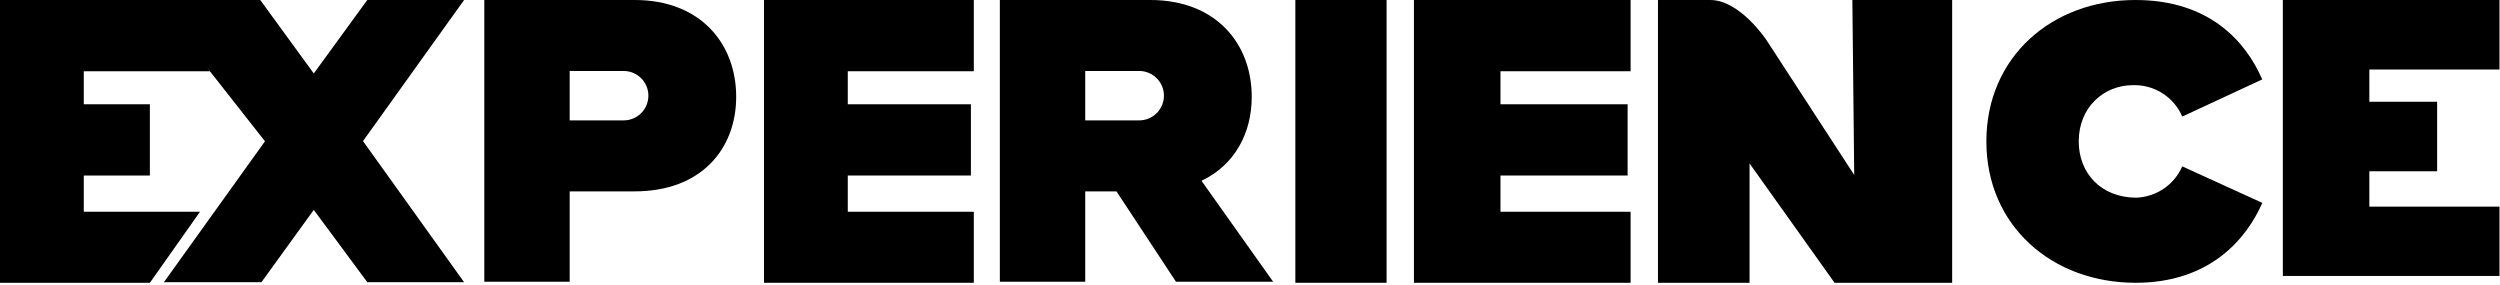 <svg height="100%" viewBox="0 0 1072 122" fill="none" xmlns="http://www.w3.org/2000/svg">
<path d="M1071.78 0H978.881V118.326H1071.78V88.604H1015.98V73.439H1045.04V43.63H1015.98V29.809H1071.78V0Z" fill="currentColor"/>
<path d="M915.677 0C879.752 0 851.754 24.5 851.754 60.651C851.754 96.653 879.752 121.239 915.72 121.26C947.488 121.26 963.21 102.628 970.08 86.994L935.75 71.338C934.069 75.203 931.322 78.514 927.827 80.891C924.331 83.267 920.231 84.611 916 84.766C900.773 84.702 891.361 74.122 891.361 60.651C891.361 45.788 902.324 36.515 914.621 36.515C919.098 36.382 923.511 37.598 927.281 40.001C931.051 42.405 934.003 45.885 935.75 49.986L970.037 34.052C963.059 17.904 947.444 0 915.677 0Z" fill="currentColor"/>
<path d="M750.208 70.081V121.26H710.936V42.616V23.948L710.94 1.05081e-05H721.548H733.38C746.109 1.05081e-05 757.479 17.212 757.479 17.212L795.088 75.025L794.292 1.05081e-05H837.085V121.26H786.663L750.208 70.081Z" fill="currentColor"/>
<path d="M699.201 0H606.3V121.26H699.201V90.801H643.402V75.26H697.923V44.712H643.402V30.548H699.201V0Z" fill="currentColor"/>
<path d="M594.565 121.26H555.449V4.13374e-06H594.565V121.26Z" fill="currentColor"/>
<path fill-rule="evenodd" clip-rule="evenodd" d="M493.252 0H428.736V120.809H465.343V82.058H478.74L504.263 120.809H545.932L515.201 77.529C529.32 70.81 536.742 57.28 536.742 41.471C536.742 18.845 521.537 0 493.252 0ZM488.493 30.434H465.343V51.623H488.493C491.305 51.623 494.001 50.507 495.989 48.52C497.977 46.533 499.094 43.839 499.094 41.029C499.094 38.219 497.977 35.524 495.989 33.537C494.001 31.551 491.305 30.434 488.493 30.434Z" fill="currentColor"/>
<path d="M417.565 0H327.598V121.26H417.565V90.801H363.528V75.26H416.327V44.712H363.528V30.548H417.565V0Z" fill="currentColor"/>
<path fill-rule="evenodd" clip-rule="evenodd" d="M207.671 0H272.186C300.471 0 315.676 18.845 315.676 41.471C315.676 64.098 300.471 82.058 272.186 82.058H244.278V120.809H207.671V0ZM267.427 30.434H244.277V51.623H267.427C270.239 51.623 272.936 50.507 274.924 48.52C276.912 46.533 278.029 43.839 278.029 41.029C278.029 38.219 276.912 35.524 274.924 33.537C272.936 31.551 270.239 30.434 267.427 30.434Z" fill="currentColor"/>
<path fill-rule="evenodd" clip-rule="evenodd" d="M155.654 60.5L199 0H157.495L134.546 31.5L111.598 0H66L113.619 60.585L70.29 121L112.108 121L134.546 90L157.495 121L199 121L155.654 60.5Z" fill="currentColor"/>
<path d="M71.692 0H0V121.26L64.262 121.26L85.764 90.801H35.93V75.26L64.262 75.26V44.712L35.93 44.712V30.548H89.967L71.692 0Z" fill="currentColor"/>
</svg>
